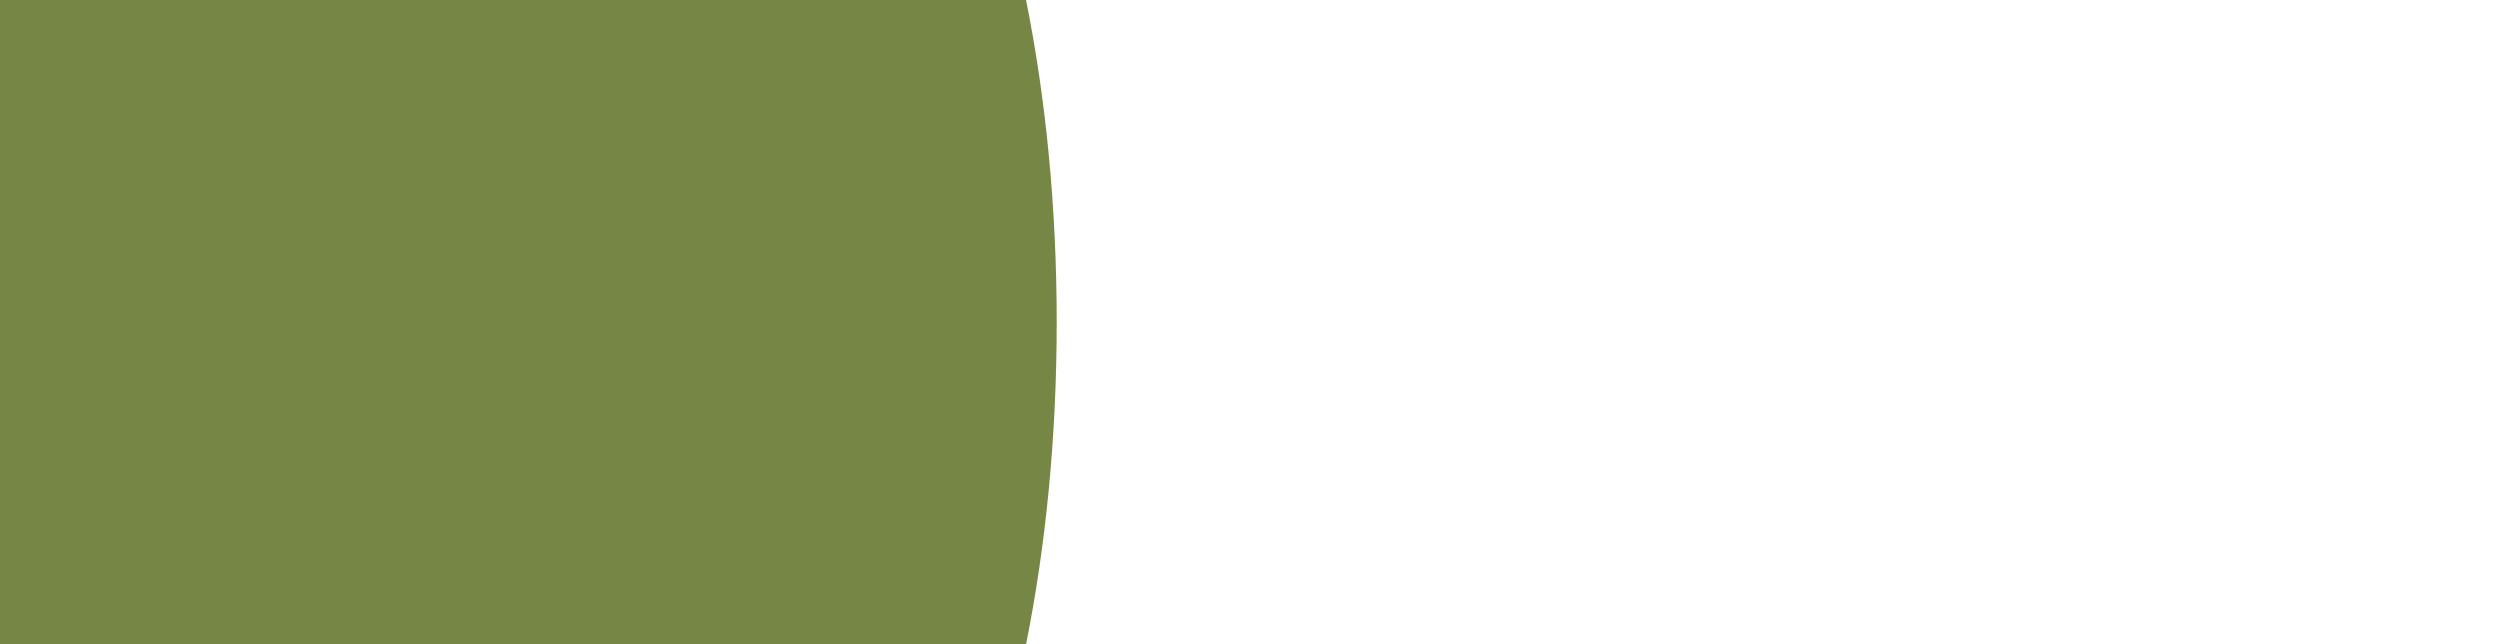 <?xml version="1.0" encoding="utf-8"?>
<!-- Generator: Adobe Illustrator 26.0.1, SVG Export Plug-In . SVG Version: 6.00 Build 0)  -->
<svg version="1.1" id="Layer_1" xmlns="http://www.w3.org/2000/svg" xmlns:xlink="http://www.w3.org/1999/xlink" x="0px" y="0px"
	 viewBox="0 0 970 250" style="enable-background:new 0 0 970 250;" xml:space="preserve">
<style type="text/css">
	.st0{clip-path:url(#SVGID_00000137118320059056612170000003286149574710993046_);}
	.st1{fill:#768645;}
</style>
<g>
	<g>
		<g>
			<defs>
				<rect id="SVGID_1_" y="0" width="970" height="250"/>
			</defs>
			<clipPath id="SVGID_00000155134774078727284810000011724705873272388993_">
				<use xlink:href="#SVGID_1_"  style="overflow:visible;"/>
			</clipPath>
			<g style="clip-path:url(#SVGID_00000155134774078727284810000011724705873272388993_);">
				<path class="st1" d="M0,250h398.1c7.6-37.7,11.9-80.1,11.9-125s-4.3-87.3-11.9-125H0V250z"/>
			</g>
		</g>
	</g>
</g>
</svg>
